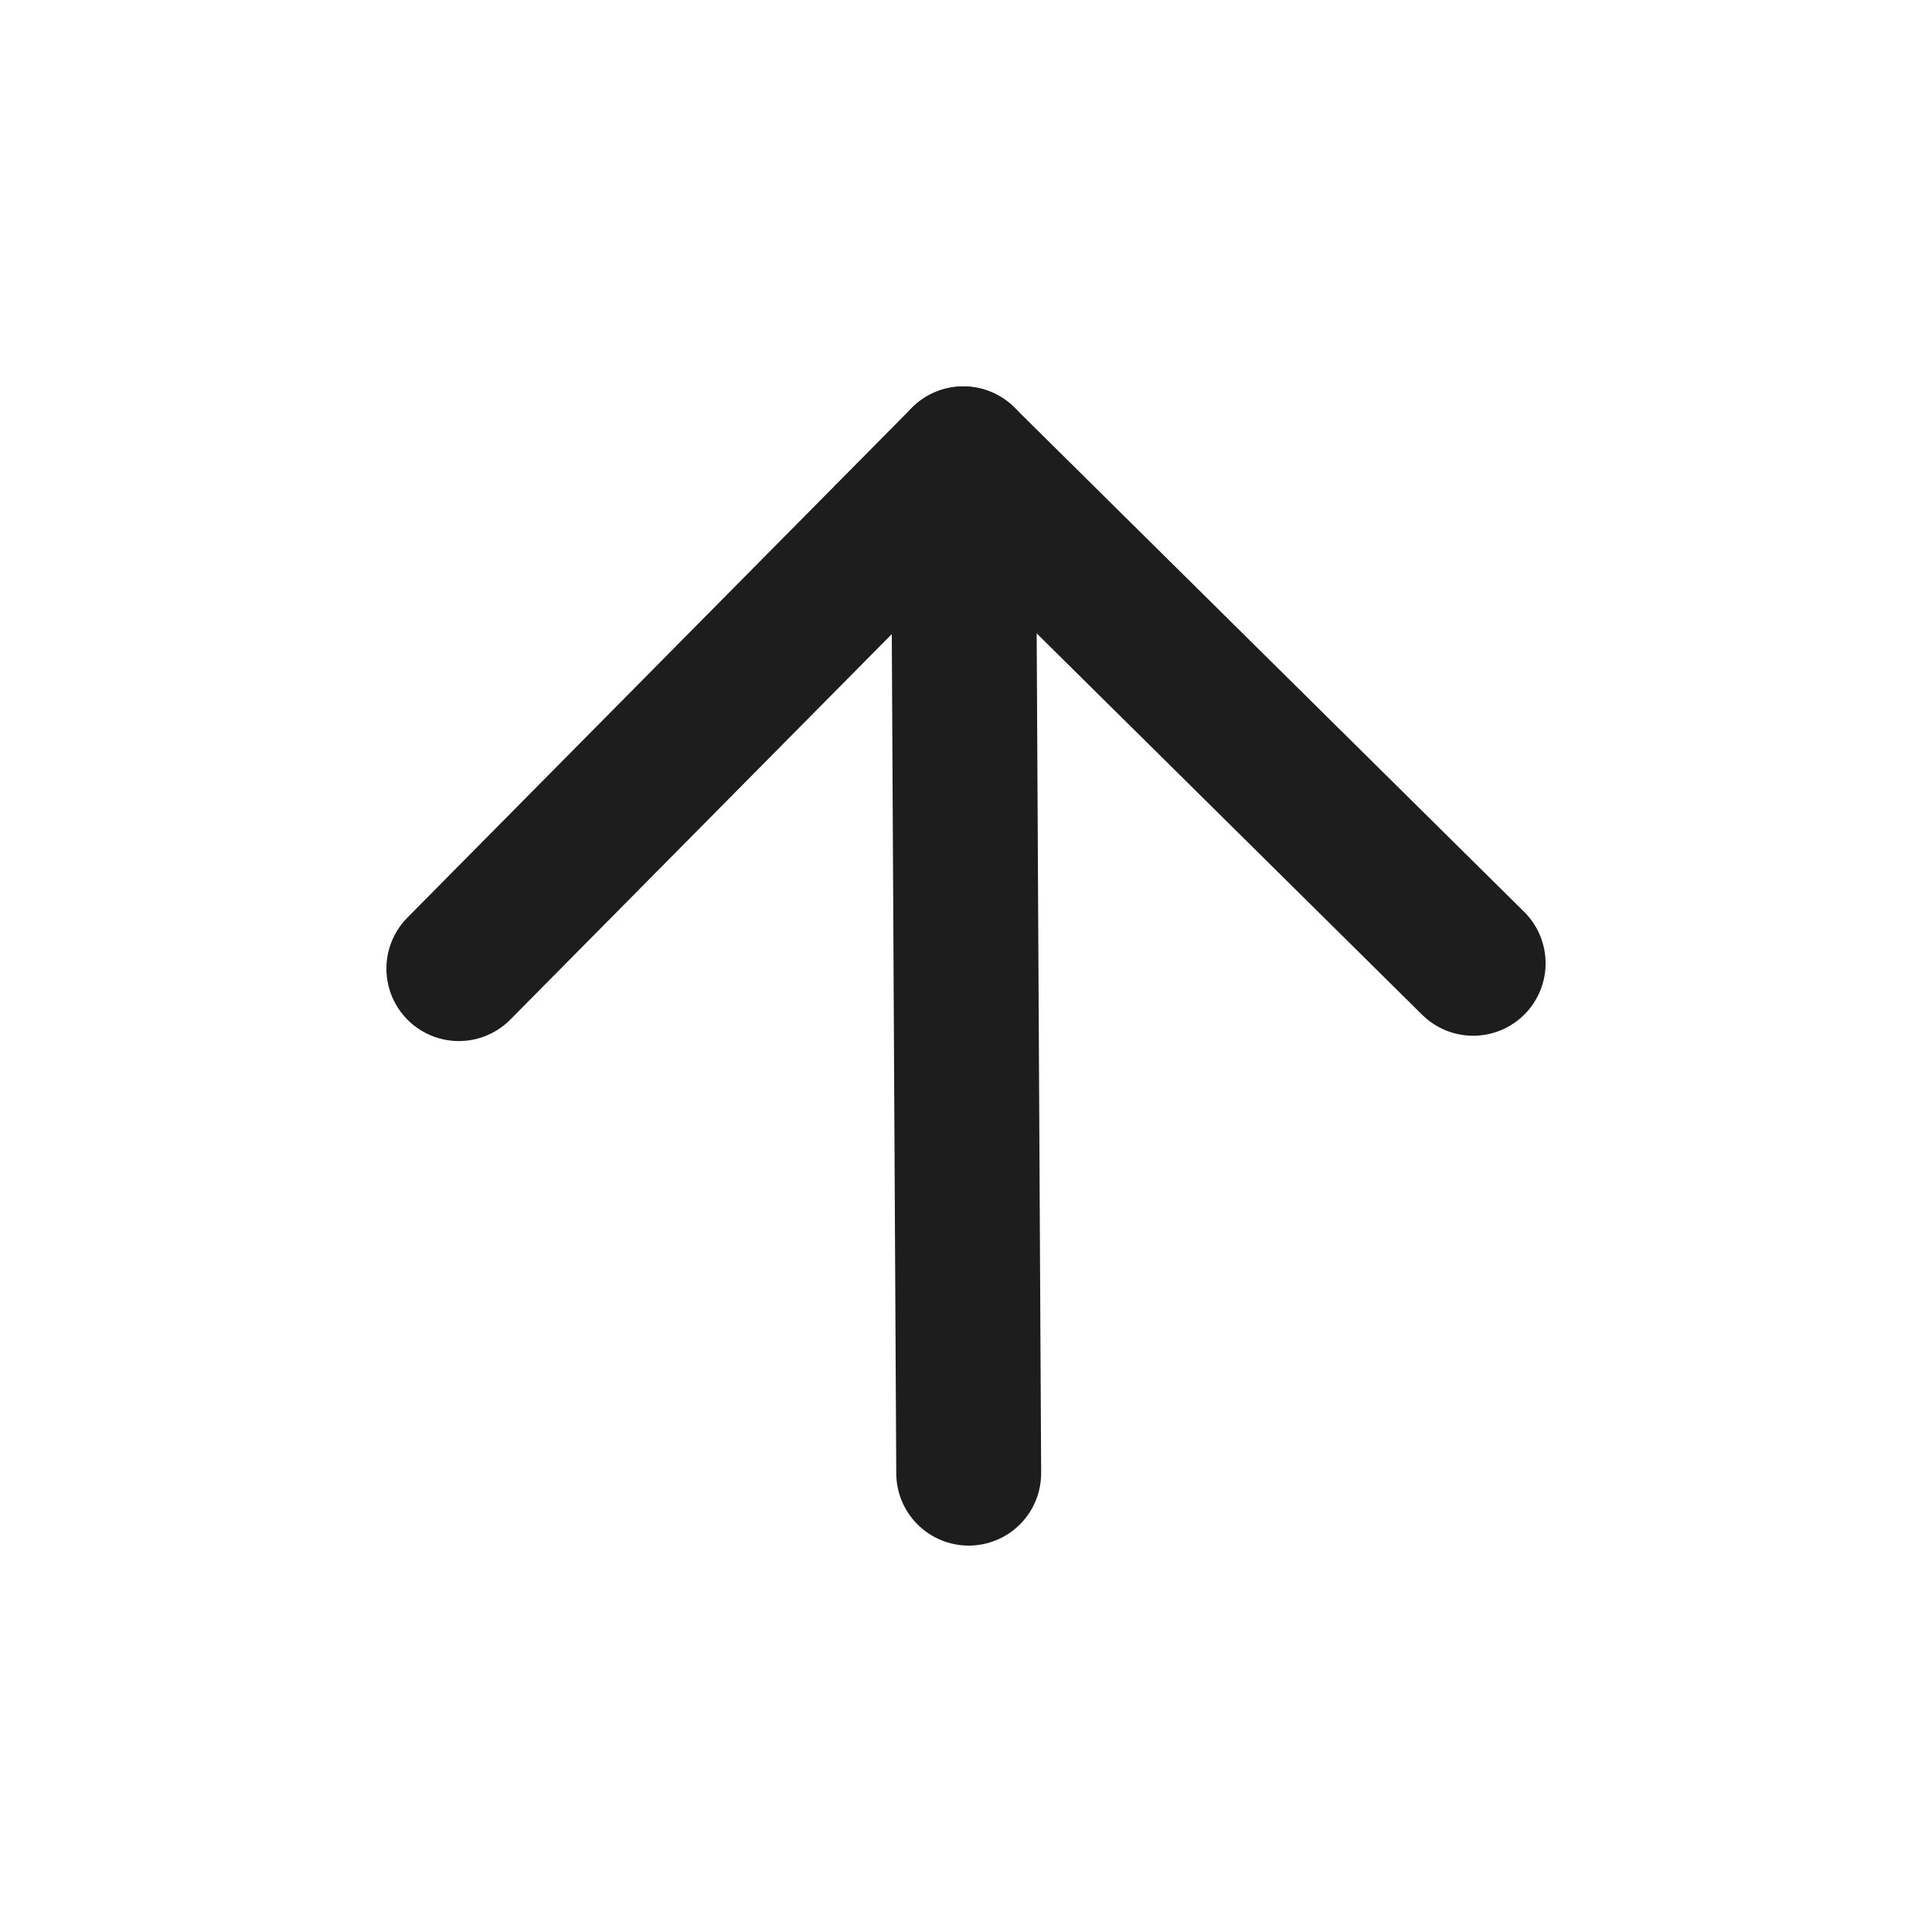 <svg width="20" height="20" viewBox="0 0 20 20" fill="none" xmlns="http://www.w3.org/2000/svg">
<path d="M10.028 15.25L9.972 4.75" stroke="#1D1D1D" stroke-width="1.5" stroke-linecap="round" stroke-linejoin="round"/>
<path d="M4.75 10.027L9.972 4.75L15.25 9.972" stroke="#1D1D1D" stroke-width="1.5" stroke-linecap="round" stroke-linejoin="round"/>
</svg>
